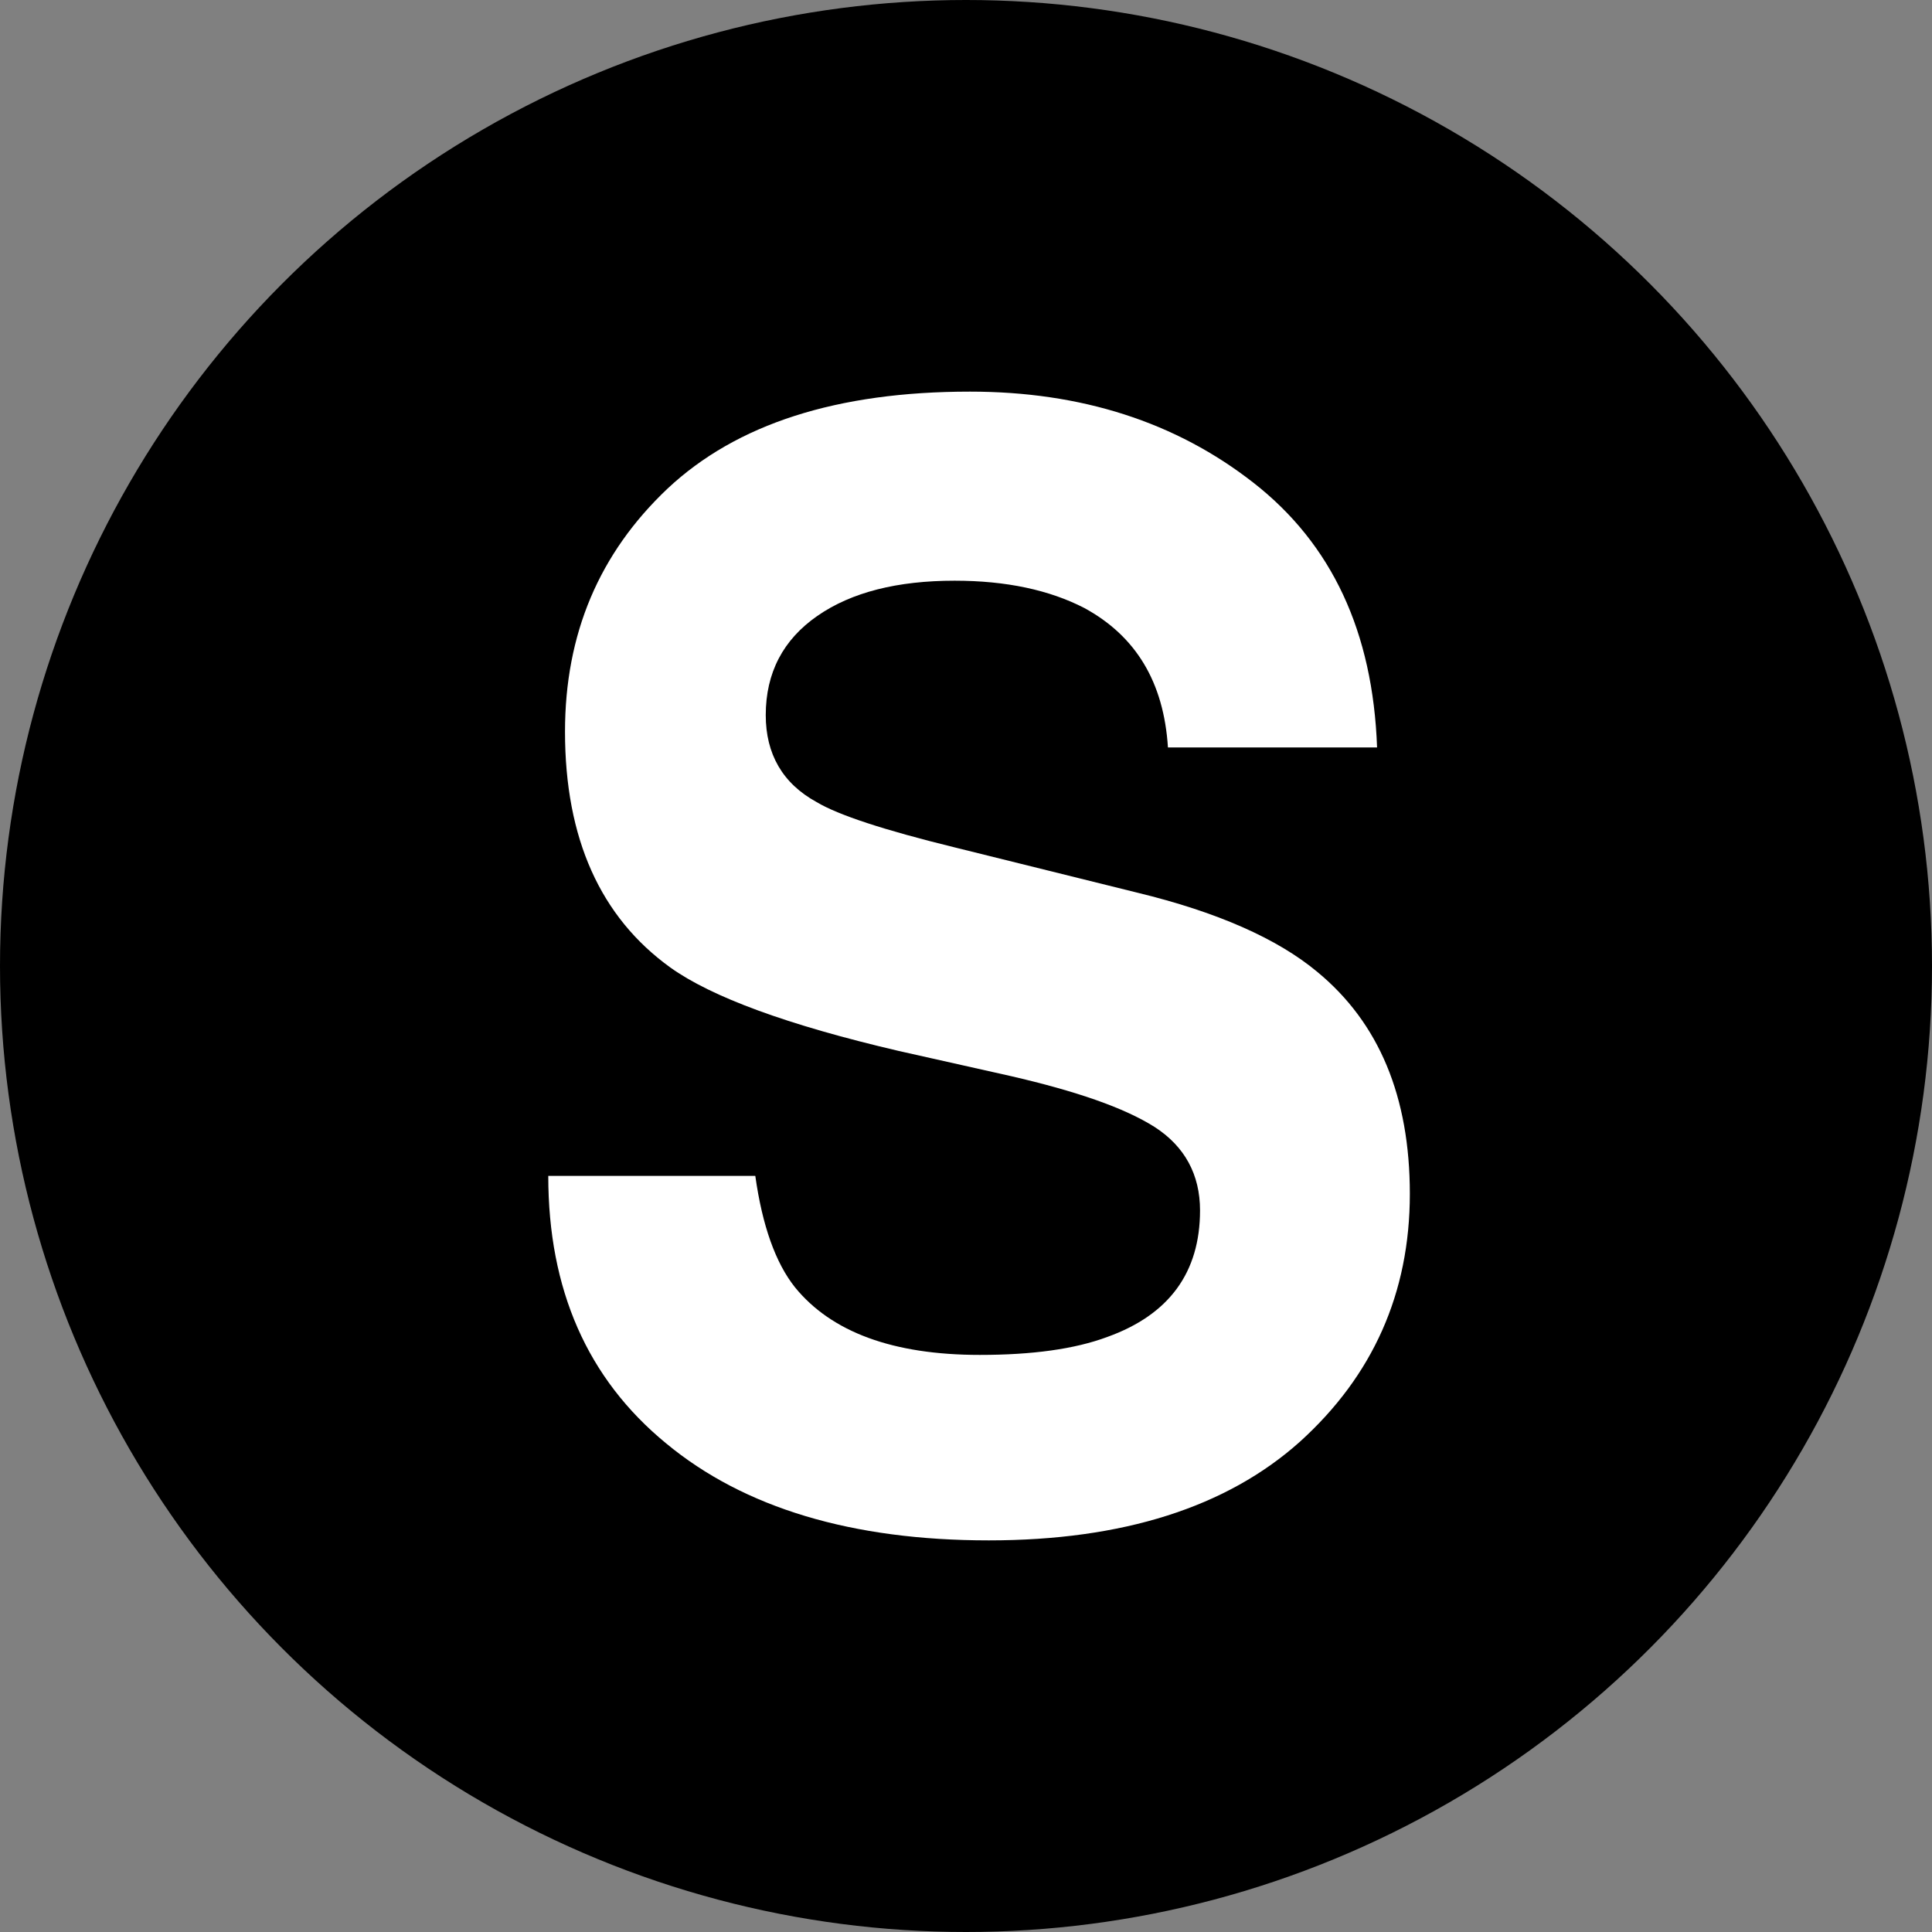 <?xml version="1.0" encoding="UTF-8"?>
<svg width="74px" height="74px" viewBox="0 0 74 74" version="1.1" xmlns="http://www.w3.org/2000/svg" xmlns:xlink="http://www.w3.org/1999/xlink">
    <rect x="0" y="0" width="74" height="74" fill="#808080" stroke="none"/>
    <!-- Generator: Sketch 52.6 (67491) - http://www.bohemiancoding.com/sketch -->
    <title>Oval</title>
    <desc>Created with Sketch.</desc>
    <g id="Page-1" stroke="none" stroke-width="1" fill="none" fill-rule="evenodd">
        <circle id="Oval" fill="#000000" fill-rule="nonzero" cx="37" cy="37" r="37"></circle>
        <g id="icon" transform="translate(21, 15)" fill="#FFFFFF" fill-rule="nonzero">
            <path d="M7.93,30.04 C8.197,31.94 8.704,33.372 9.451,34.308 C10.84,36.015 13.189,36.896 16.527,36.896 C18.529,36.896 20.158,36.676 21.413,36.208 C23.789,35.354 24.964,33.73 24.964,31.362 C24.964,29.985 24.376,28.911 23.228,28.168 C22.053,27.424 20.211,26.791 17.701,26.213 L13.403,25.249 C9.158,24.258 6.248,23.184 4.672,22.055 C2.002,20.128 0.641,17.126 0.641,13.024 C0.641,9.279 1.949,6.195 4.566,3.717 C7.209,1.239 11.053,0 16.153,0 C20.398,0 24.029,1.156 27.019,3.497 C30.01,5.837 31.585,9.196 31.745,13.63 L23.735,13.63 C23.575,11.124 22.507,9.362 20.532,8.288 C19.197,7.599 17.541,7.242 15.566,7.242 C13.376,7.242 11.614,7.682 10.306,8.591 C8.998,9.499 8.33,10.766 8.33,12.39 C8.33,13.877 8.971,15.006 10.279,15.722 C11.107,16.218 12.869,16.796 15.566,17.457 L22.561,19.191 C25.631,19.935 27.927,20.954 29.449,22.22 C31.825,24.175 33,27.011 33,30.728 C33,34.528 31.585,37.695 28.782,40.228 C25.978,42.733 22,44 16.874,44 C11.641,44 7.502,42.761 4.512,40.283 C1.495,37.805 0,34.39 0,30.04 L7.93,30.04 Z" id="Shape"></path>
        </g>
    </g>
</svg>